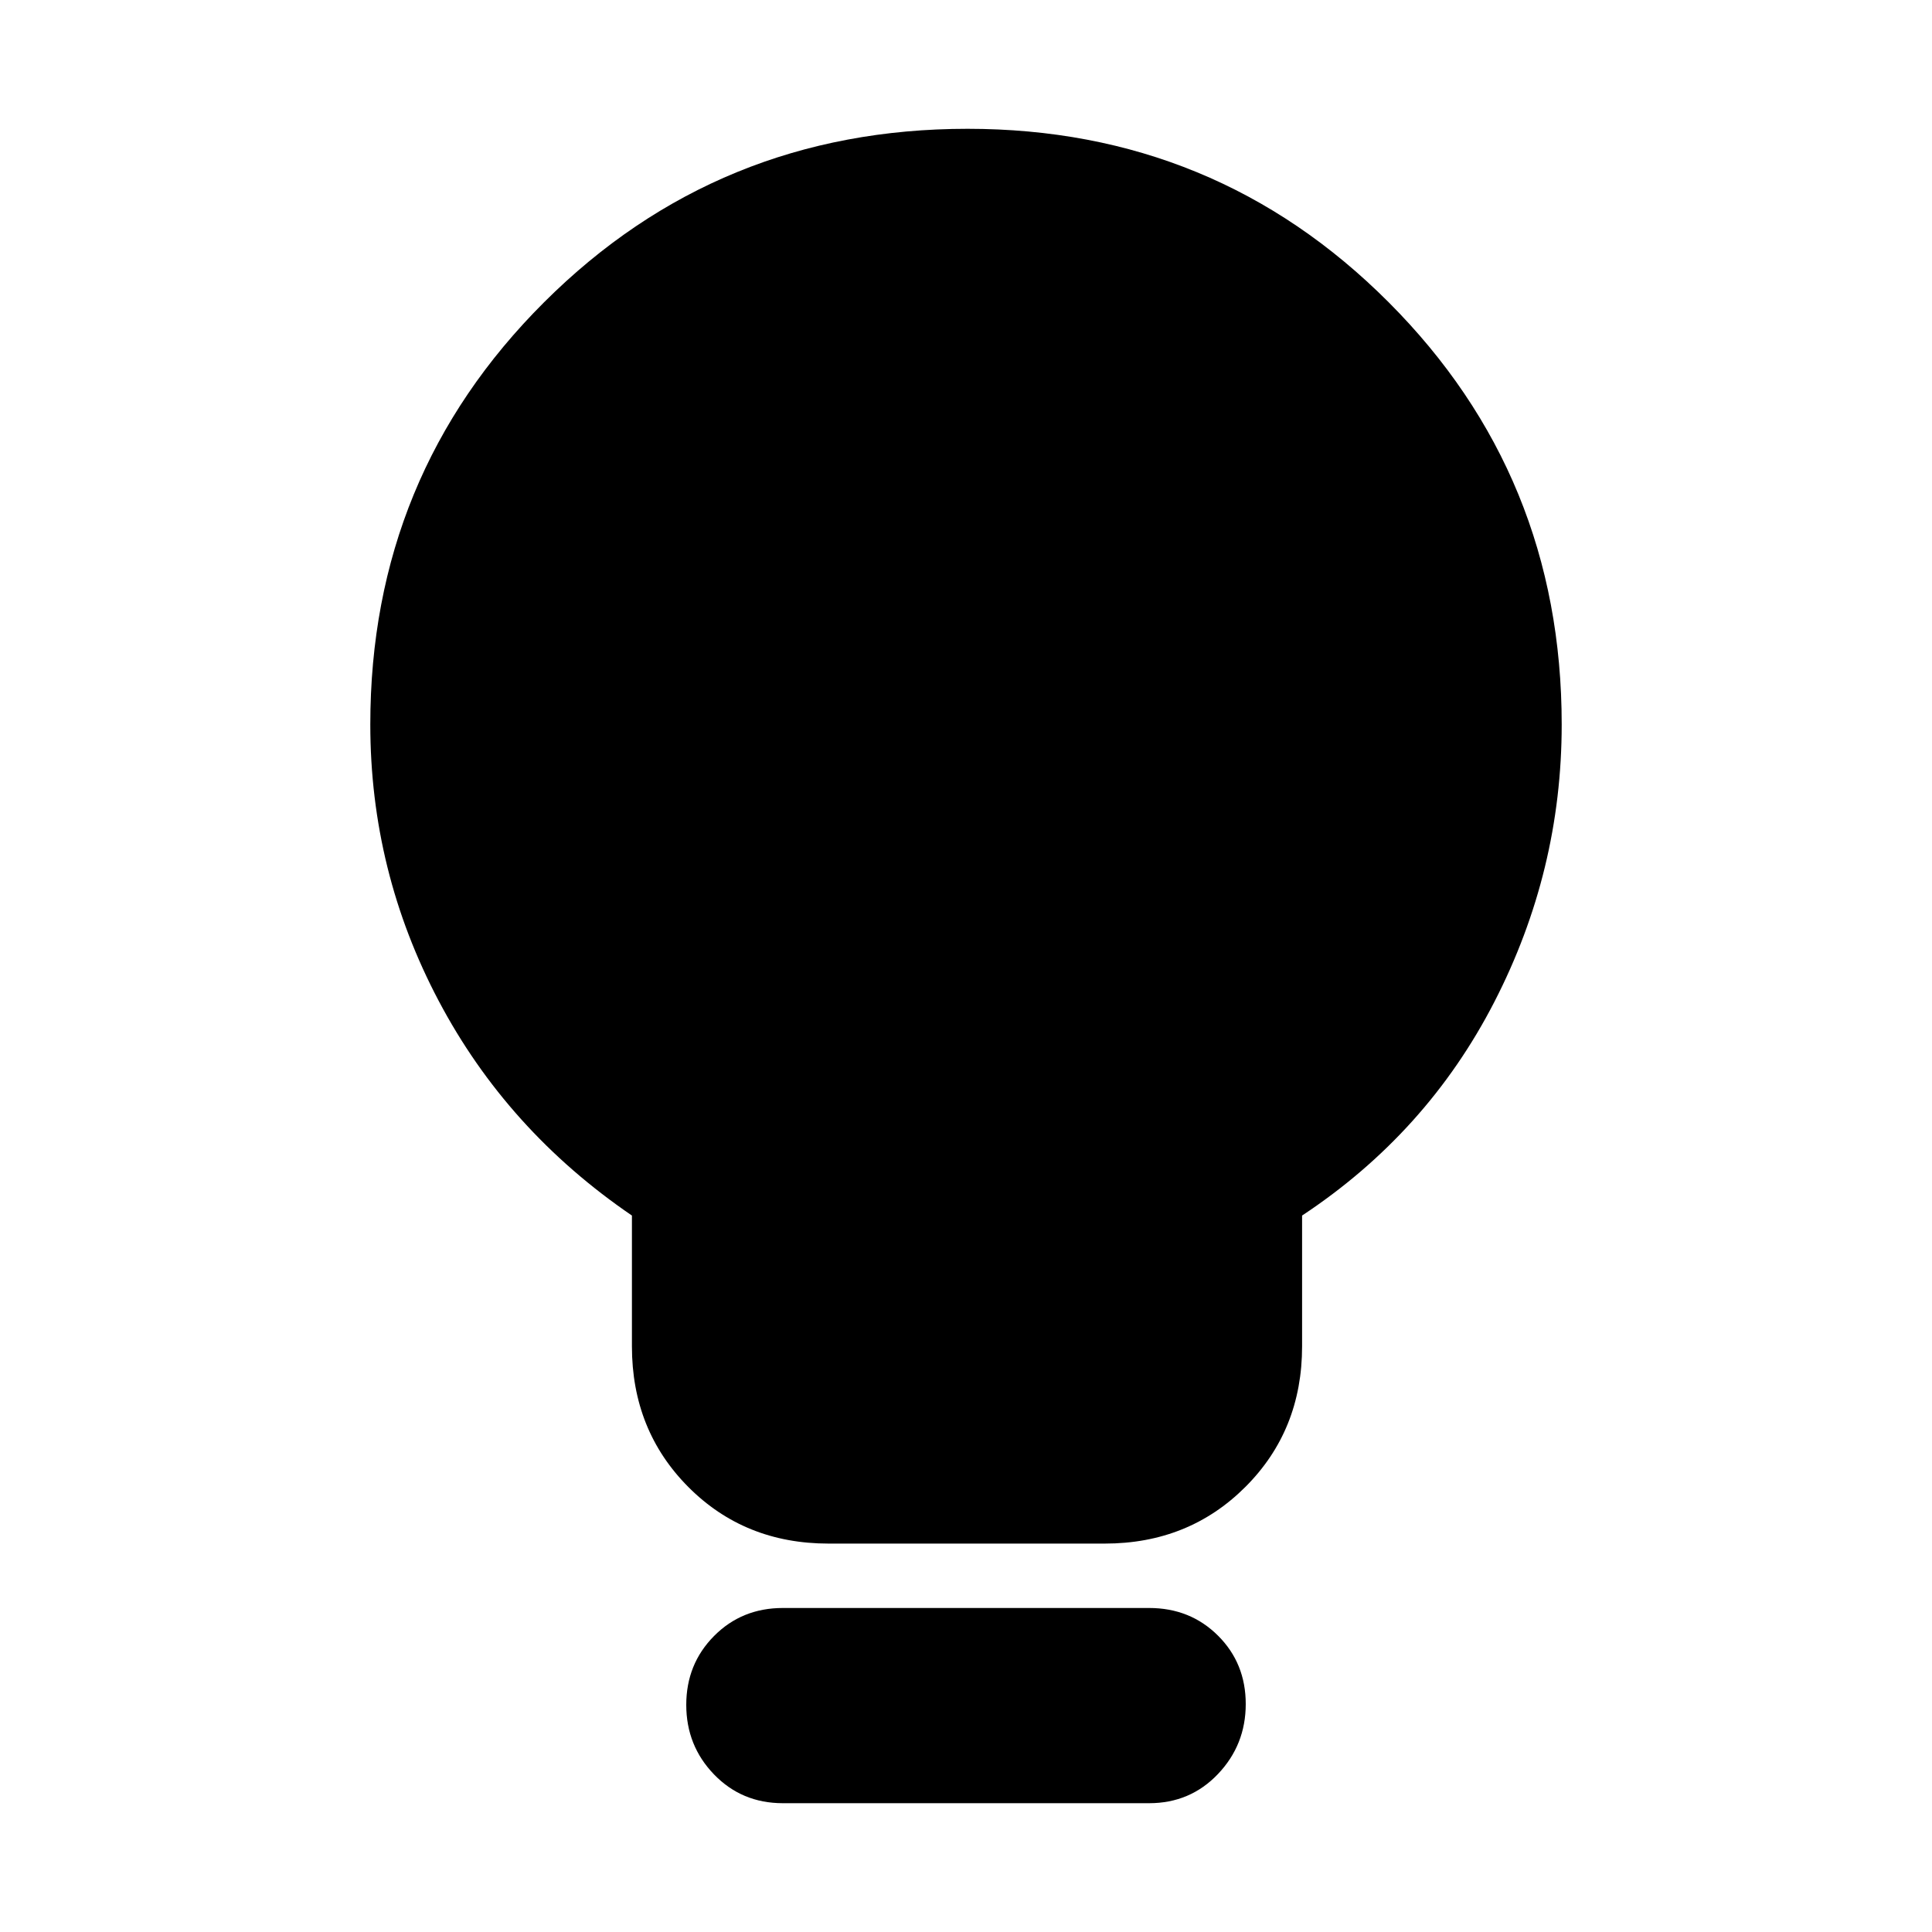 <svg xmlns="http://www.w3.org/2000/svg" height="20" viewBox="0 -960 960 960" width="20"><path d="M411.74-193Q370-193 342-221.15 314-249.3 314-291v-65q-62-42.3-96-106.65Q184-527 184-600q0-123.69 86.38-209.84Q356.77-896 480.78-896q123.17 0 209.2 86.16Q776-723.69 776-600q0 72.82-33.5 137.91T647-356v65q0 41.7-28.18 69.85Q590.65-193 548.91-193H411.74ZM389-64q-20.4 0-34.2-14.29Q341-92.58 341-112.86t13.8-34.21Q368.6-161 389-161h182q20.4 0 34.2 13.72 13.8 13.72 13.8 34T605.2-78.5Q591.4-64 571-64H389Z"/></svg>